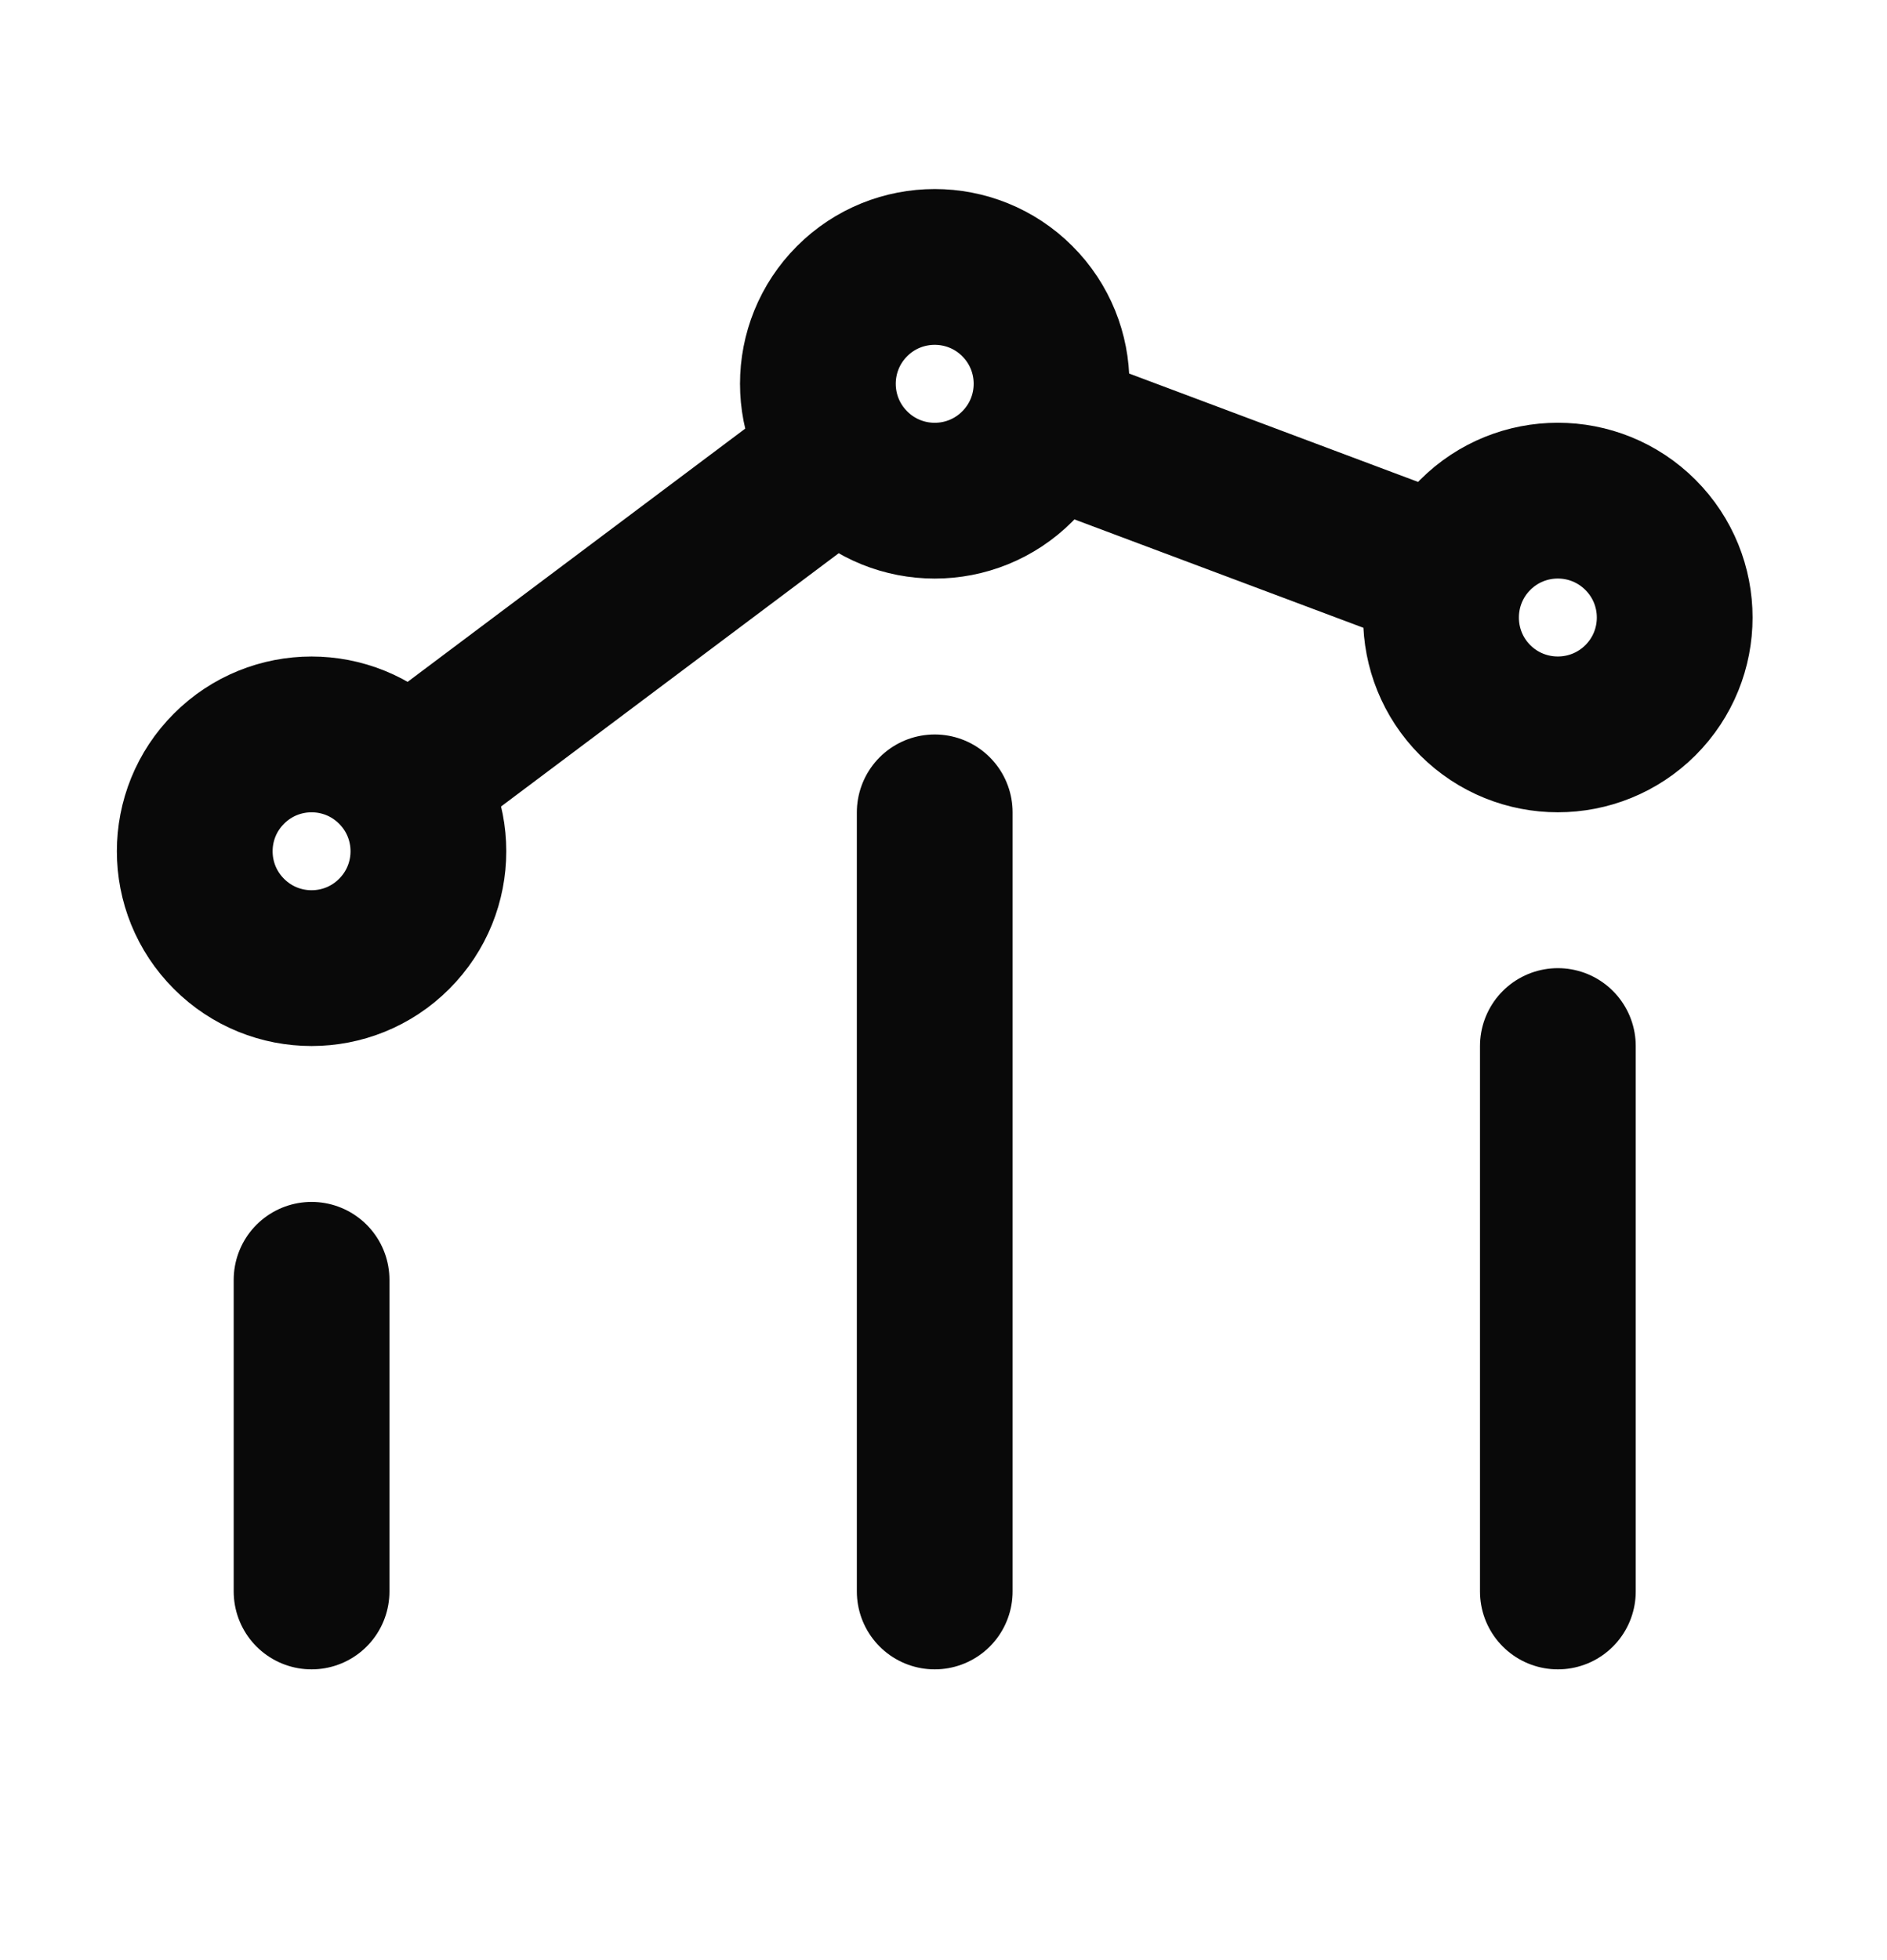 <svg width="26" height="27" viewBox="0 0 26 27" fill="none" xmlns="http://www.w3.org/2000/svg">
<g id="bar-line-chart">
<path id="Icon" d="M21.465 21.922V14.409M12.879 21.922V11.19M4.293 21.922L4.293 17.629M14.389 5.853L19.936 7.933M11.59 6.254L5.581 10.76M22.603 7.368C23.232 7.997 23.232 9.016 22.603 9.645C21.974 10.273 20.955 10.273 20.326 9.645C19.698 9.016 19.698 7.997 20.326 7.368C20.955 6.739 21.974 6.739 22.603 7.368ZM5.431 10.588C6.06 11.216 6.06 12.236 5.431 12.864C4.803 13.493 3.783 13.493 3.155 12.864C2.526 12.236 2.526 11.216 3.155 10.588C3.783 9.959 4.803 9.959 5.431 10.588ZM14.017 4.148C14.646 4.777 14.646 5.796 14.017 6.425C13.389 7.054 12.369 7.054 11.741 6.425C11.112 5.796 11.112 4.777 11.741 4.148C12.369 3.52 13.389 3.52 14.017 4.148Z" stroke="#090909" stroke-width="2.146" stroke-linecap="round" stroke-linejoin="round"/>
</g>
</svg>
